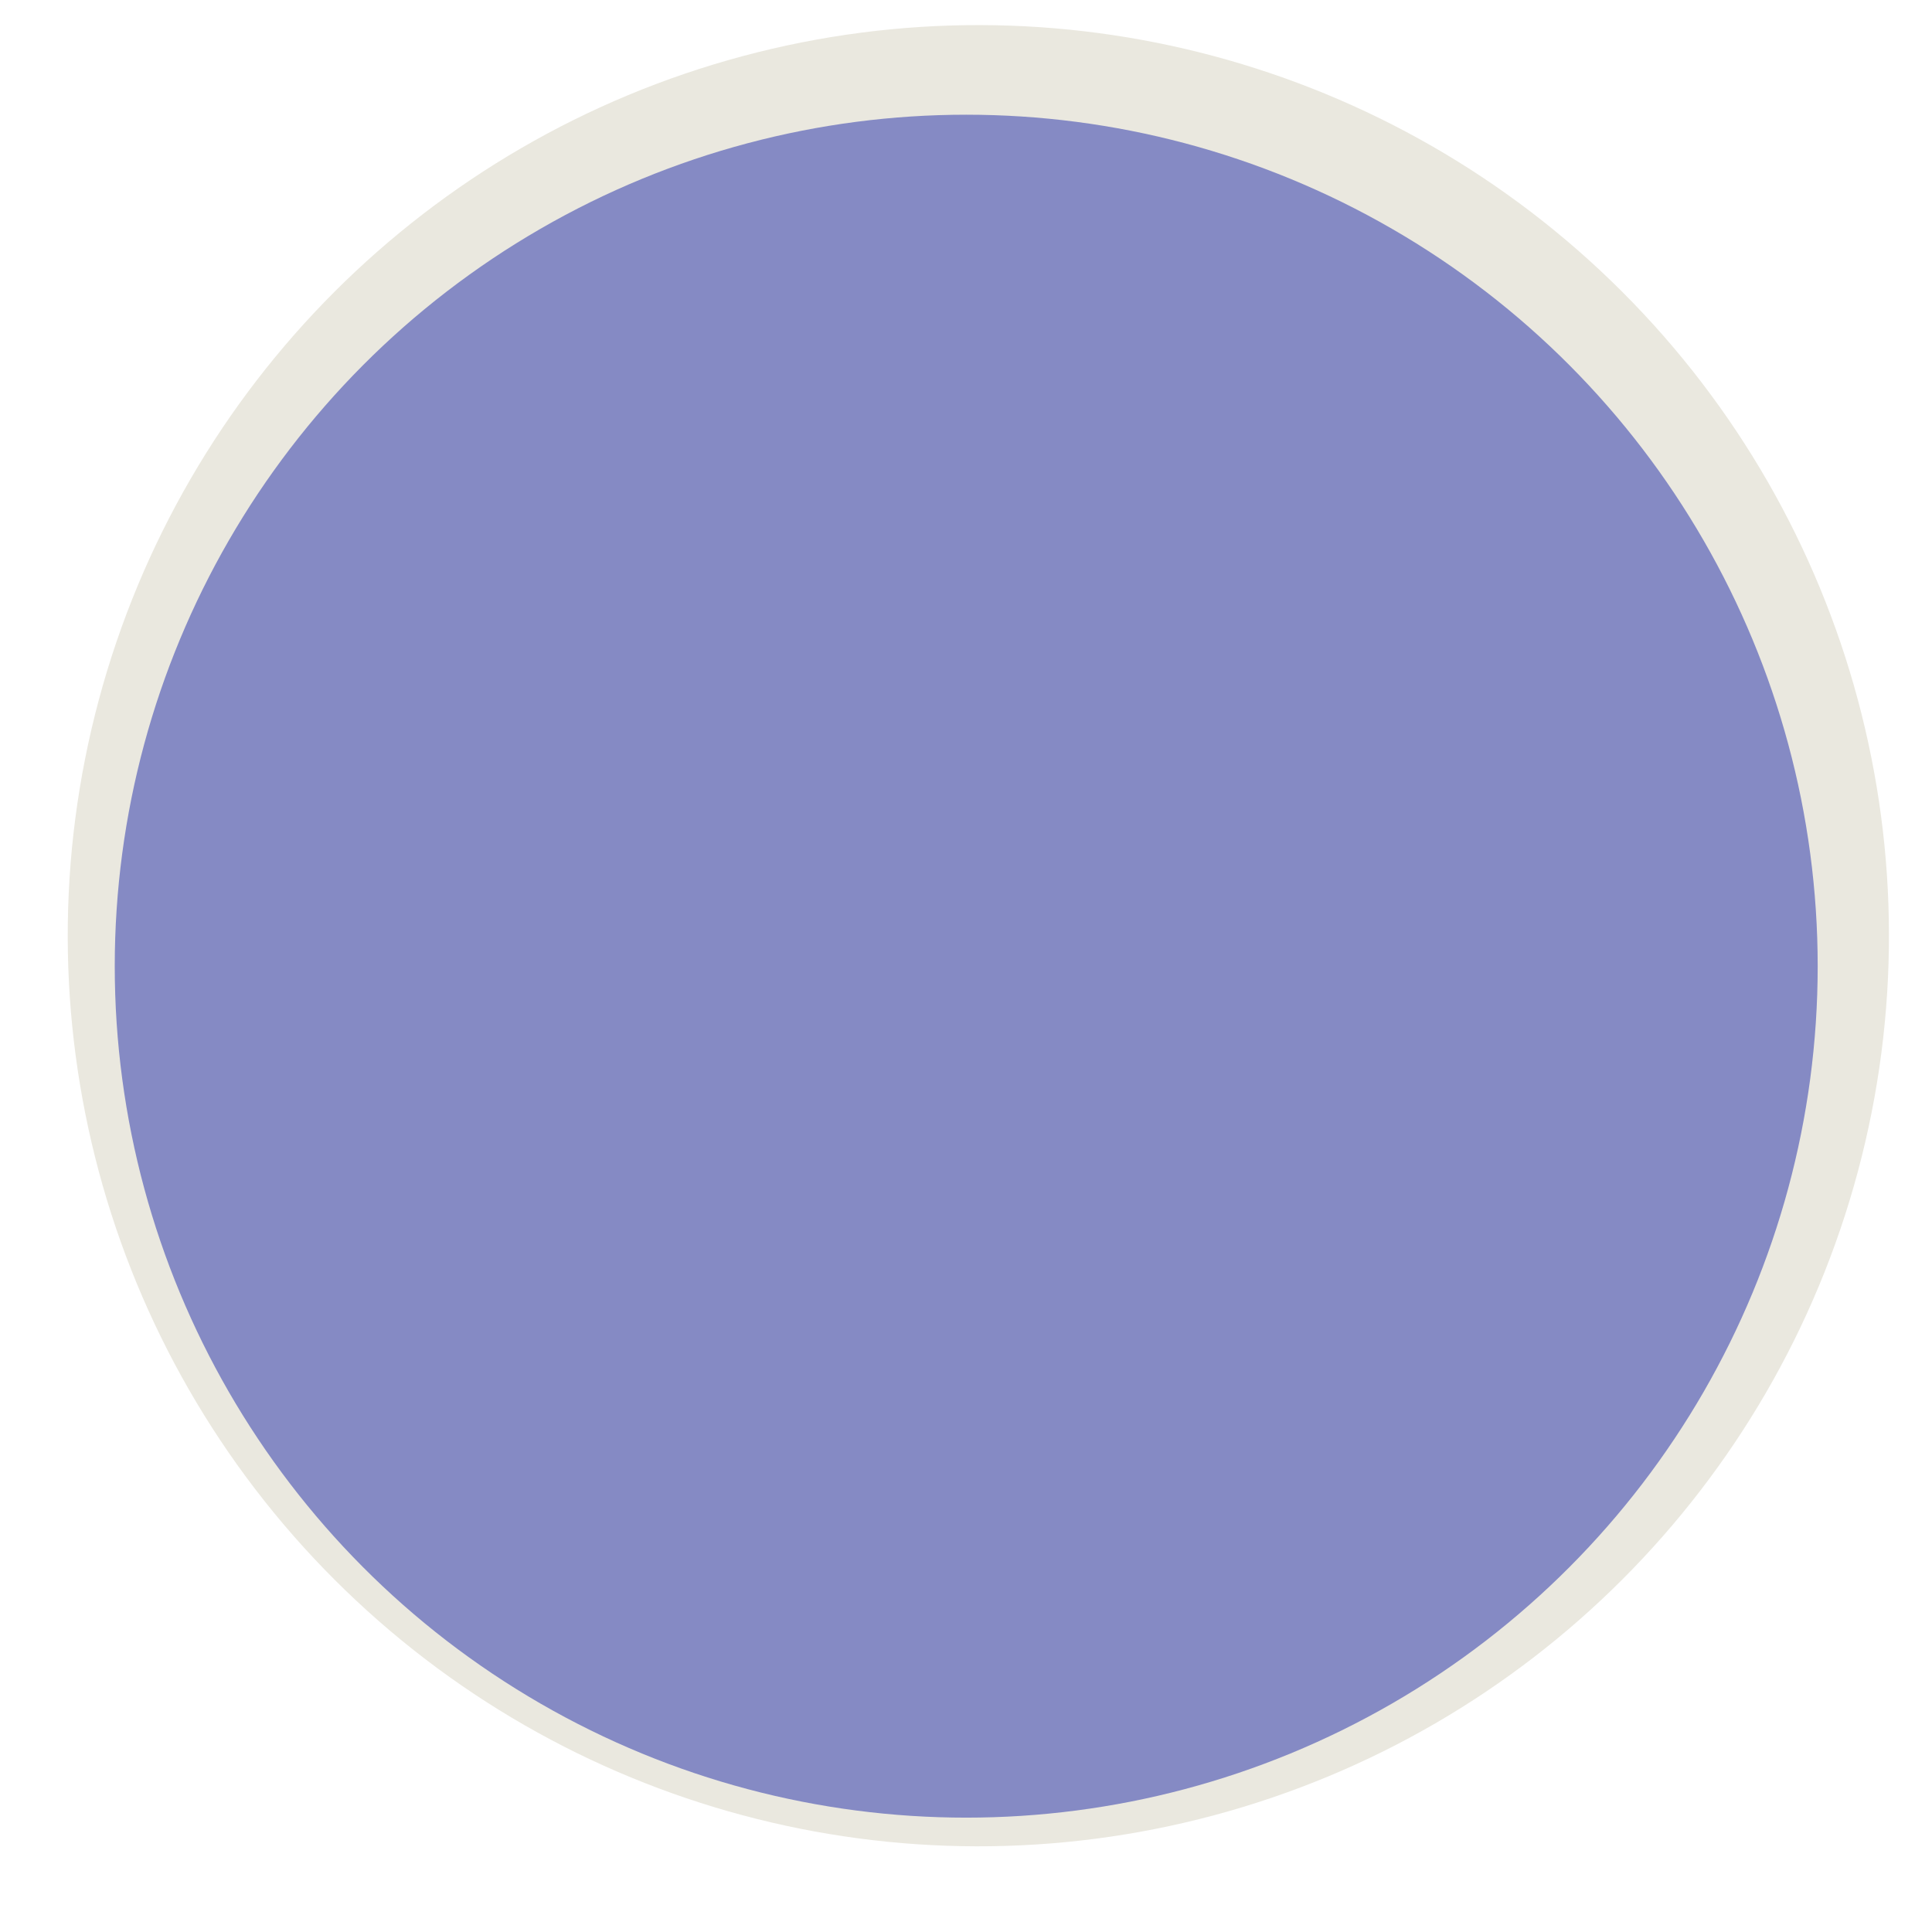 <?xml version="1.0" encoding="UTF-8"?><svg id="a" xmlns="http://www.w3.org/2000/svg" xmlns:xlink="http://www.w3.org/1999/xlink" viewBox="0 0 441.12 441.12"><defs><style>.f{fill:#858ac4;filter:url(#d);}.g{fill:#eae8df;filter:url(#b);}</style><filter id="b" filterUnits="userSpaceOnUse"><feOffset dx="6.3" dy="6.3"/><feGaussianBlur result="c" stdDeviation="8.89"/><feFlood flood-color="#656572" flood-opacity=".23"/><feComposite in2="c" operator="in"/><feComposite in="SourceGraphic"/></filter><filter id="d" filterUnits="userSpaceOnUse"><feOffset dx="6.14" dy="6.14"/><feGaussianBlur result="e" stdDeviation="8.66"/><feFlood flood-color="#656572" flood-opacity=".23"/><feComposite in2="e" operator="in"/><feComposite in="SourceGraphic"/></filter></defs><circle class="g" cx="214.47" cy="213.64" r="207.91" transform="translate(-88.25 214.23) rotate(-45)"/><circle class="f" cx="214.47" cy="214.46" r="194.41"/></svg>